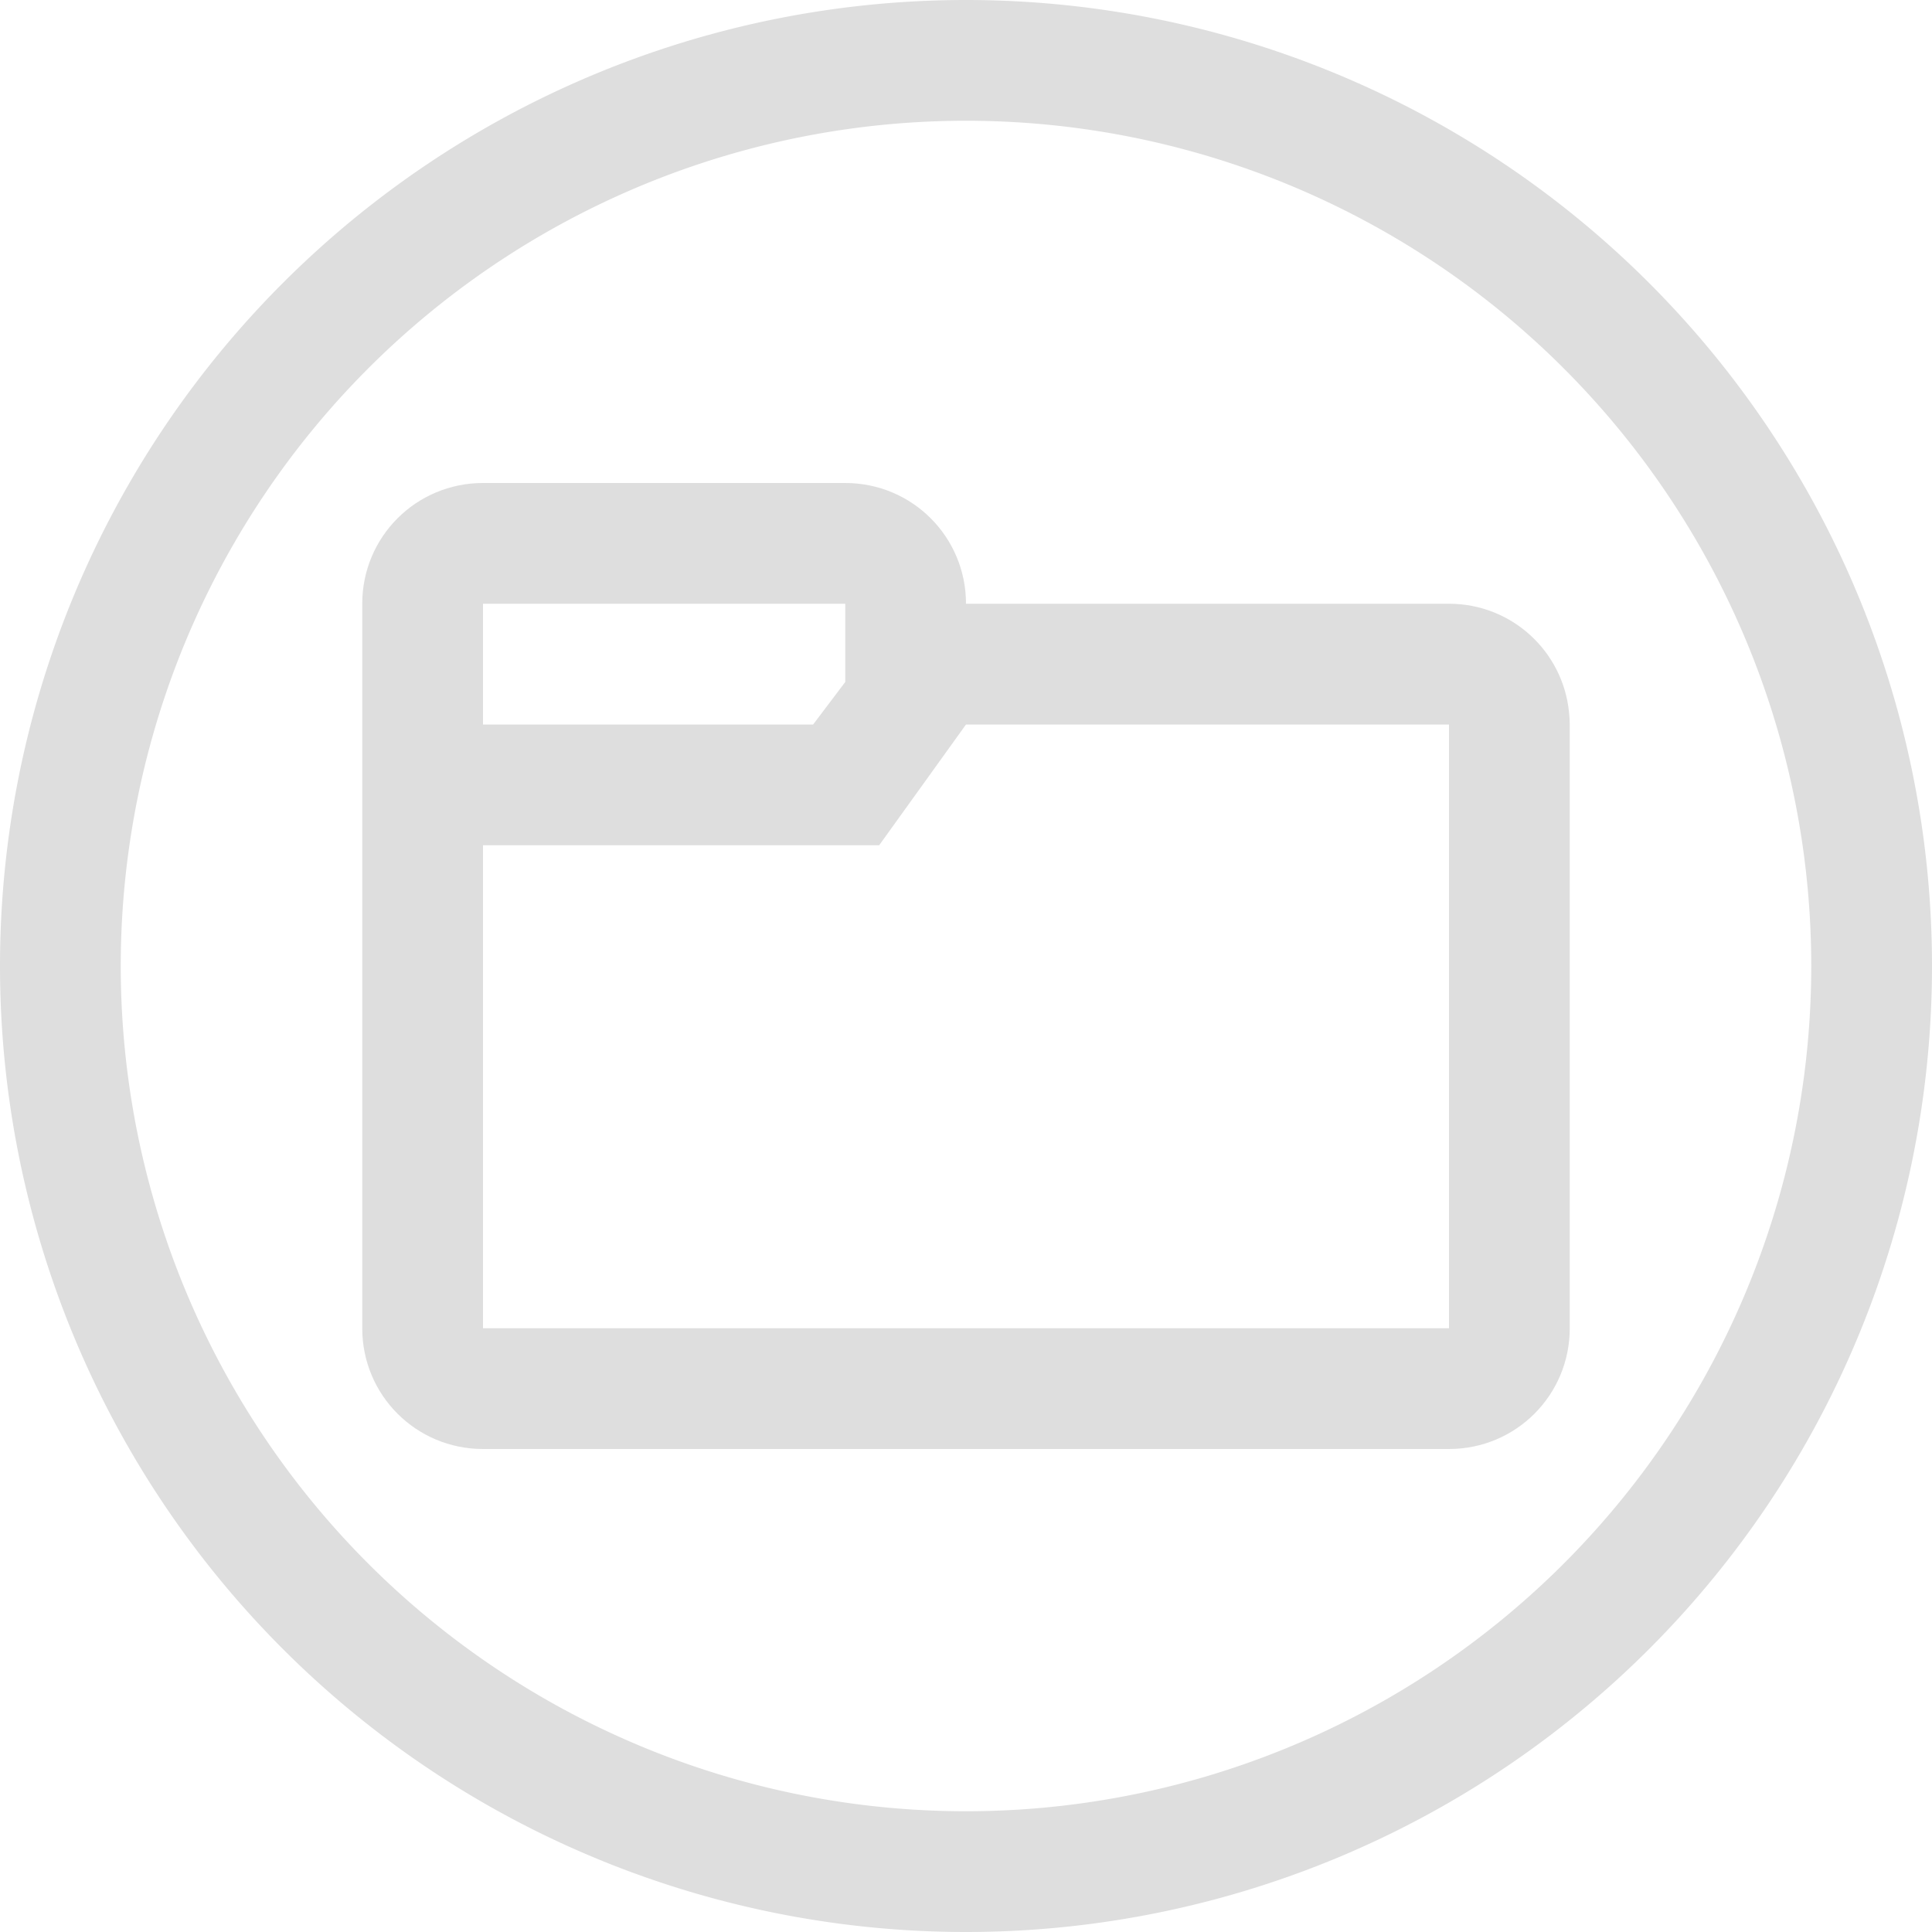 <svg width="16" height="16" version="1.0" xmlns="http://www.w3.org/2000/svg">
 <defs>
  <filter color-interpolation-filters="sRGB">
   <feBlend in2="BackgroundImage" mode="darken"/>
  </filter>
 </defs>
 <g fill="#dedede" stroke-linecap="round" stroke-linejoin="round">
  <path d="m8 0a8 8 0 0 0-8 8 8 8 0 0 0 8 8 8 8 0 0 0 8-8 8 8 0 0 0-8-8zm0 1a7 7 0 0 1 7 7 7 7 0 0 1-7 7 7 7 0 0 1-7-7 7 7 0 0 1 7-7z"/>
  <path d="m4 4c-0.554 0-1 0.446-1 1v6c0 0.554 0.446 1 1 1h8c0.554 0 1-0.446 1-1v-5c0-0.035-0.003-0.068-0.006-0.102-0.051-0.505-0.475-0.898-0.994-0.898h-4c0-0.554-0.446-1-1-1zm0 1h3v0.648l-0.266 0.352h-2.734zm4 1h4v5h-8v-4h3.281z"/>
 </g>
</svg>
